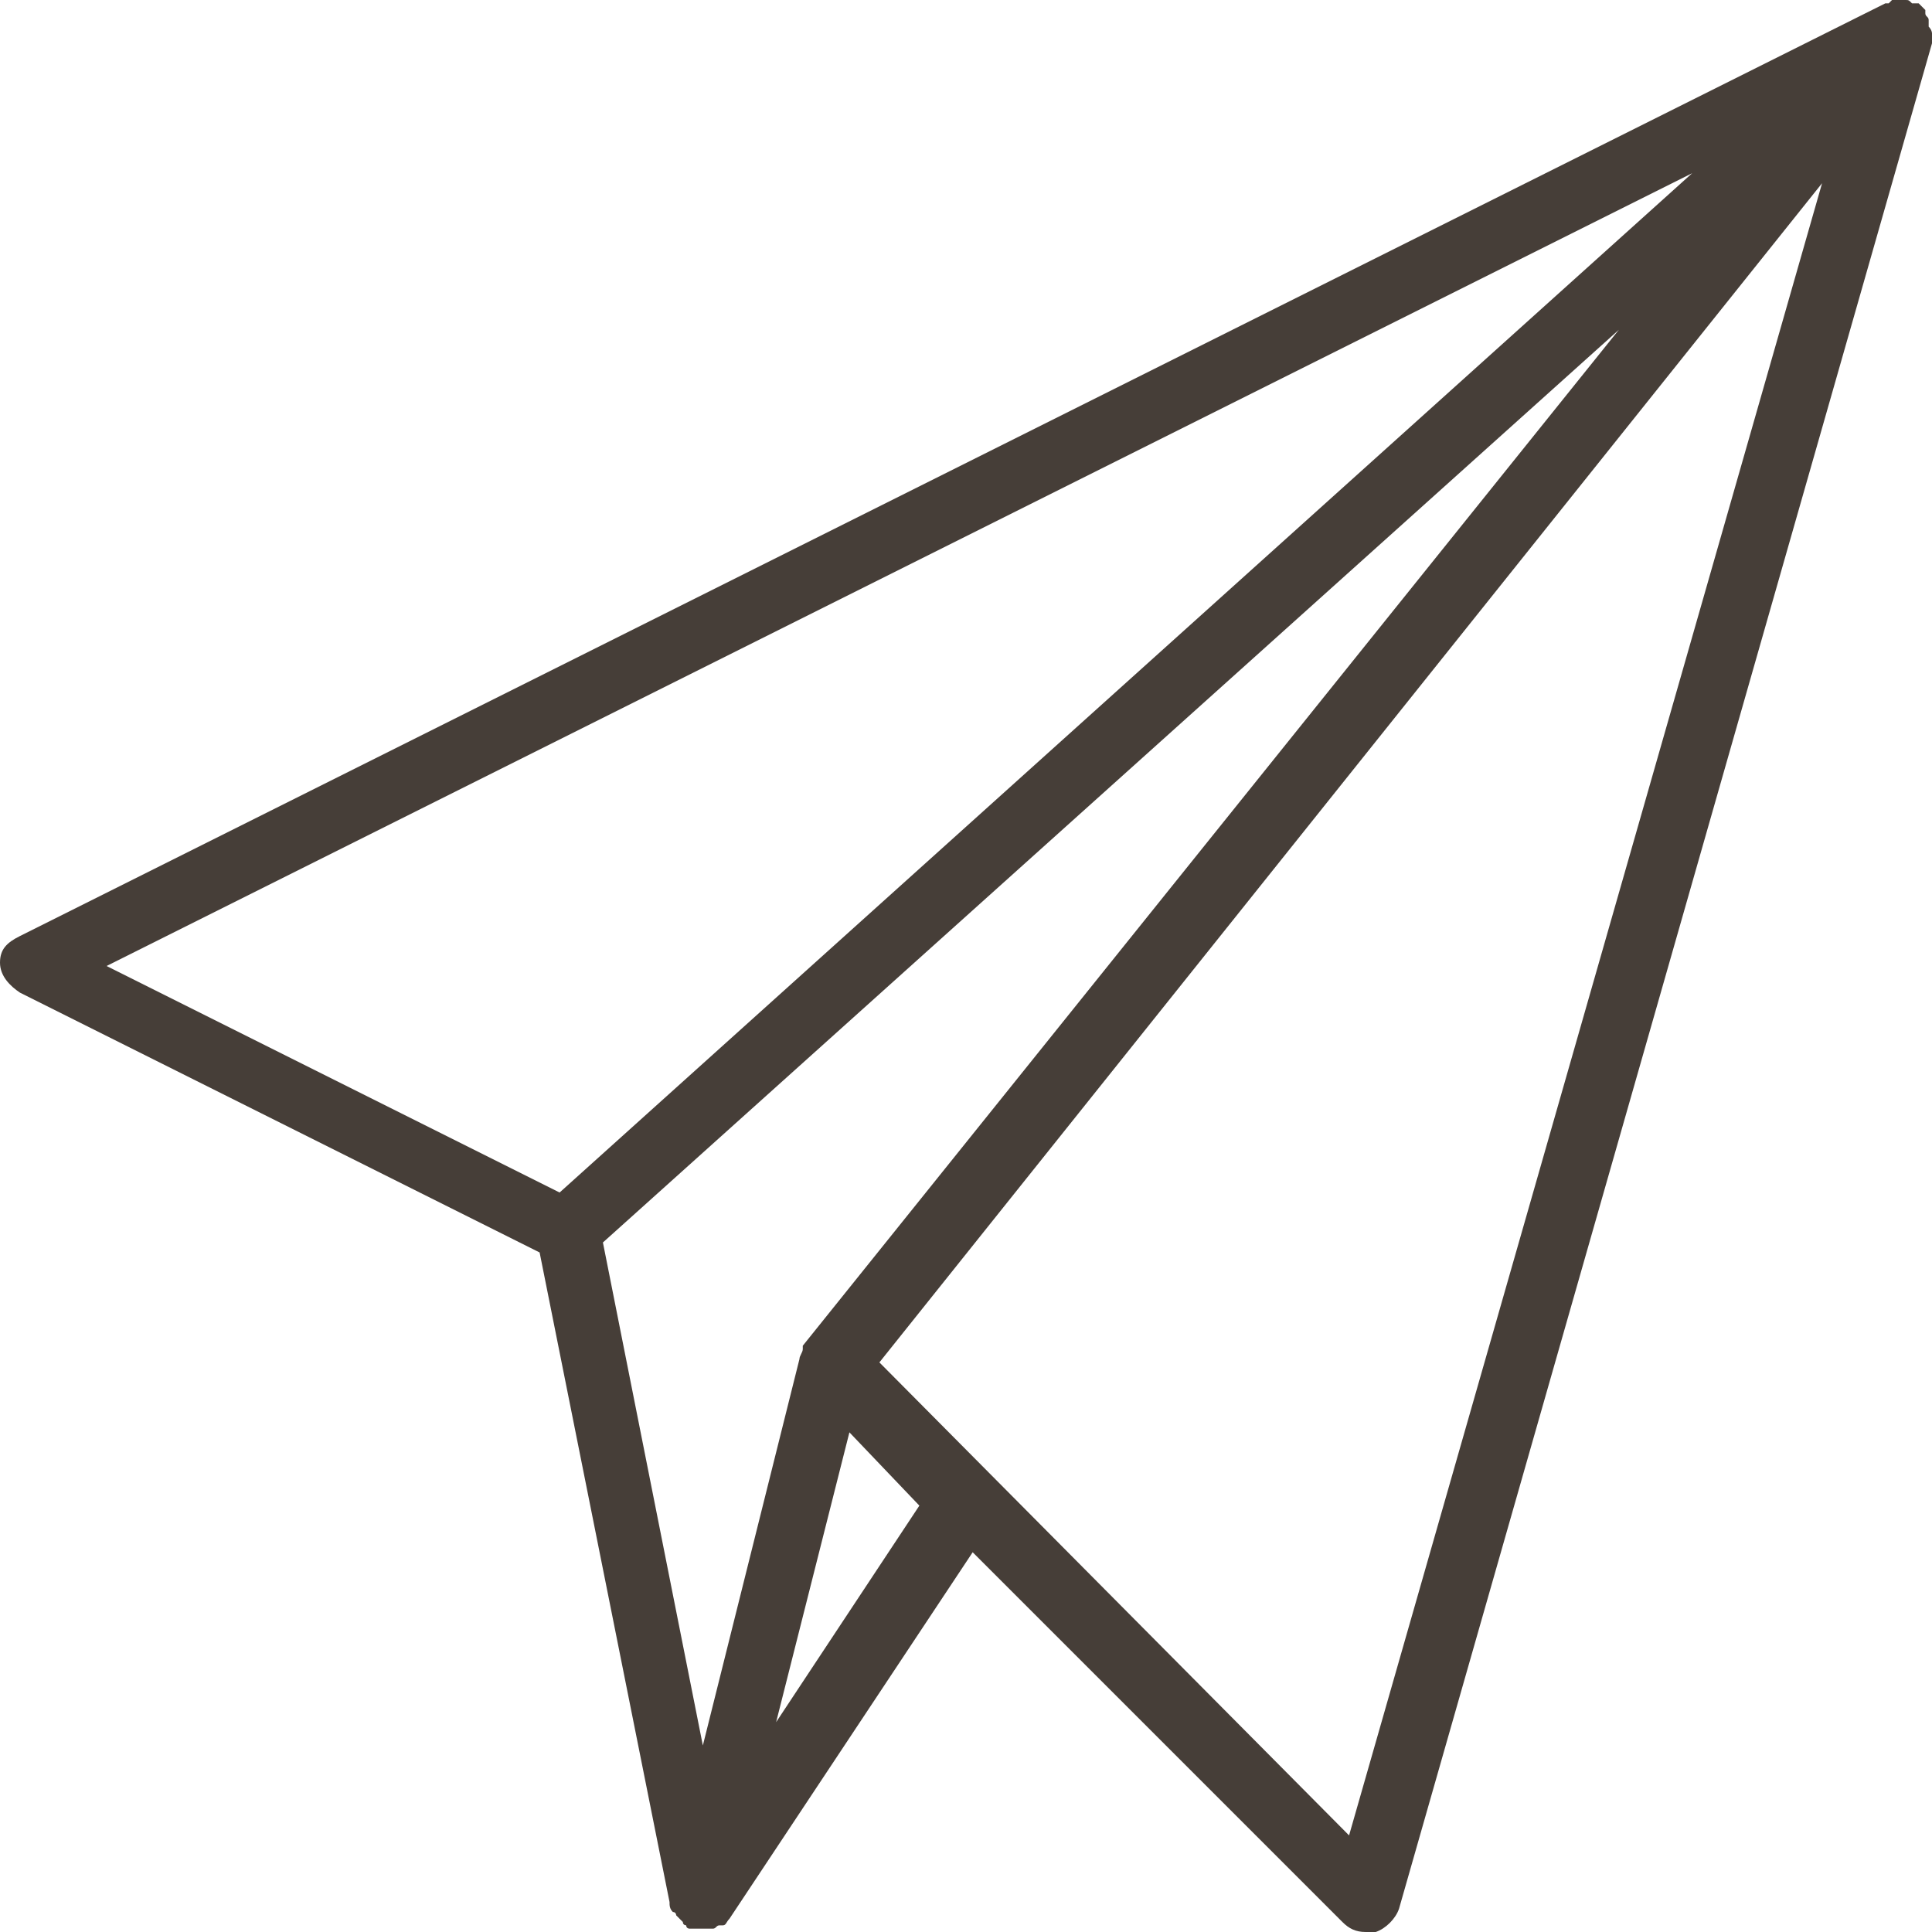 <?xml version="1.0" encoding="UTF-8"?>
<svg width="512px" height="512px" viewBox="0 0 512 512" version="1.1" xmlns="http://www.w3.org/2000/svg" xmlns:xlink="http://www.w3.org/1999/xlink">
    <!-- Generator: Sketch 50.2 (55047) - http://www.bohemiancoding.com/sketch -->
    <title>icon_airplane</title>
    <desc>Created with Sketch.</desc>
    <defs></defs>
    <g id="Page-1" stroke="none" stroke-width="1" fill="none" fill-rule="evenodd">
        <g id="icon_airplane" transform="translate(-84, 0)" fill="#463E38" fill-rule="nonzero">
            <g id="send" transform="translate(298, 288) scale(-1, 1) translate(-298, -288) ">
                <path d="M512,255.117 C512,251.586 510.235,249.82 506.703,248.055 L12.359,0.883 L11.476,0.883 L10.593,0 C9.71,0 8.828,0 8.828,0 C7.945,0 7.945,0 7.062,0 C6.179,0 6.179,0 5.297,0.883 L4.414,0.883 C4.414,0.883 4.414,0.883 3.531,0.883 L2.648,1.766 L1.766,2.648 L1.766,3.531 C1.766,4.414 0.883,4.414 0.883,5.297 C0.883,6.18 0.883,6.18 0.883,7.063 C0,7.945 0,8.828 0,8.828 C0,9.71 0,9.71 0,10.593 L0,11.476 L141.241,505.821 C142.124,508.469 144.772,511.118 147.42,512 C148.303,512 149.186,512 150.068,512 C152.716,512 154.482,511.117 156.247,509.352 L254.233,411.366 L318.674,508.469 C319.557,509.352 319.557,510.235 320.44,510.235 C320.44,510.235 320.44,510.235 321.323,510.235 C322.206,510.235 322.206,511.118 323.089,511.118 L323.972,511.118 C324.855,511.118 325.738,511.118 326.62,511.118 C326.62,511.118 326.62,511.118 327.503,511.118 C328.386,511.118 329.269,511.118 329.269,511.118 C329.269,511.118 330.152,511.118 330.152,510.235 C330.152,510.235 331.035,510.235 331.035,509.352 C331.918,508.469 331.918,508.469 332.801,507.586 C332.801,507.586 332.801,506.703 333.684,506.703 C334.567,505.82 334.567,504.937 334.567,504.055 L368.995,331.917 L506.705,263.062 C509.352,261.297 512,258.648 512,255.117 Z M154.483,486.4 L29.131,48.552 L278.952,361.049 L154.483,486.4 Z M268.359,399.007 L286.897,379.586 L306.318,456.386 L268.359,399.007 Z M325.738,462.566 L300.138,360.166 C300.138,359.283 299.255,358.4 299.255,357.518 L299.255,356.635 L82.979,87.393 L352.22,329.269 L325.738,462.566 Z M363.697,316.028 L63.559,45.903 L483.752,256 L363.697,316.028 Z" id="Shape"></path>
            </g>
        </g>
    </g>
</svg>